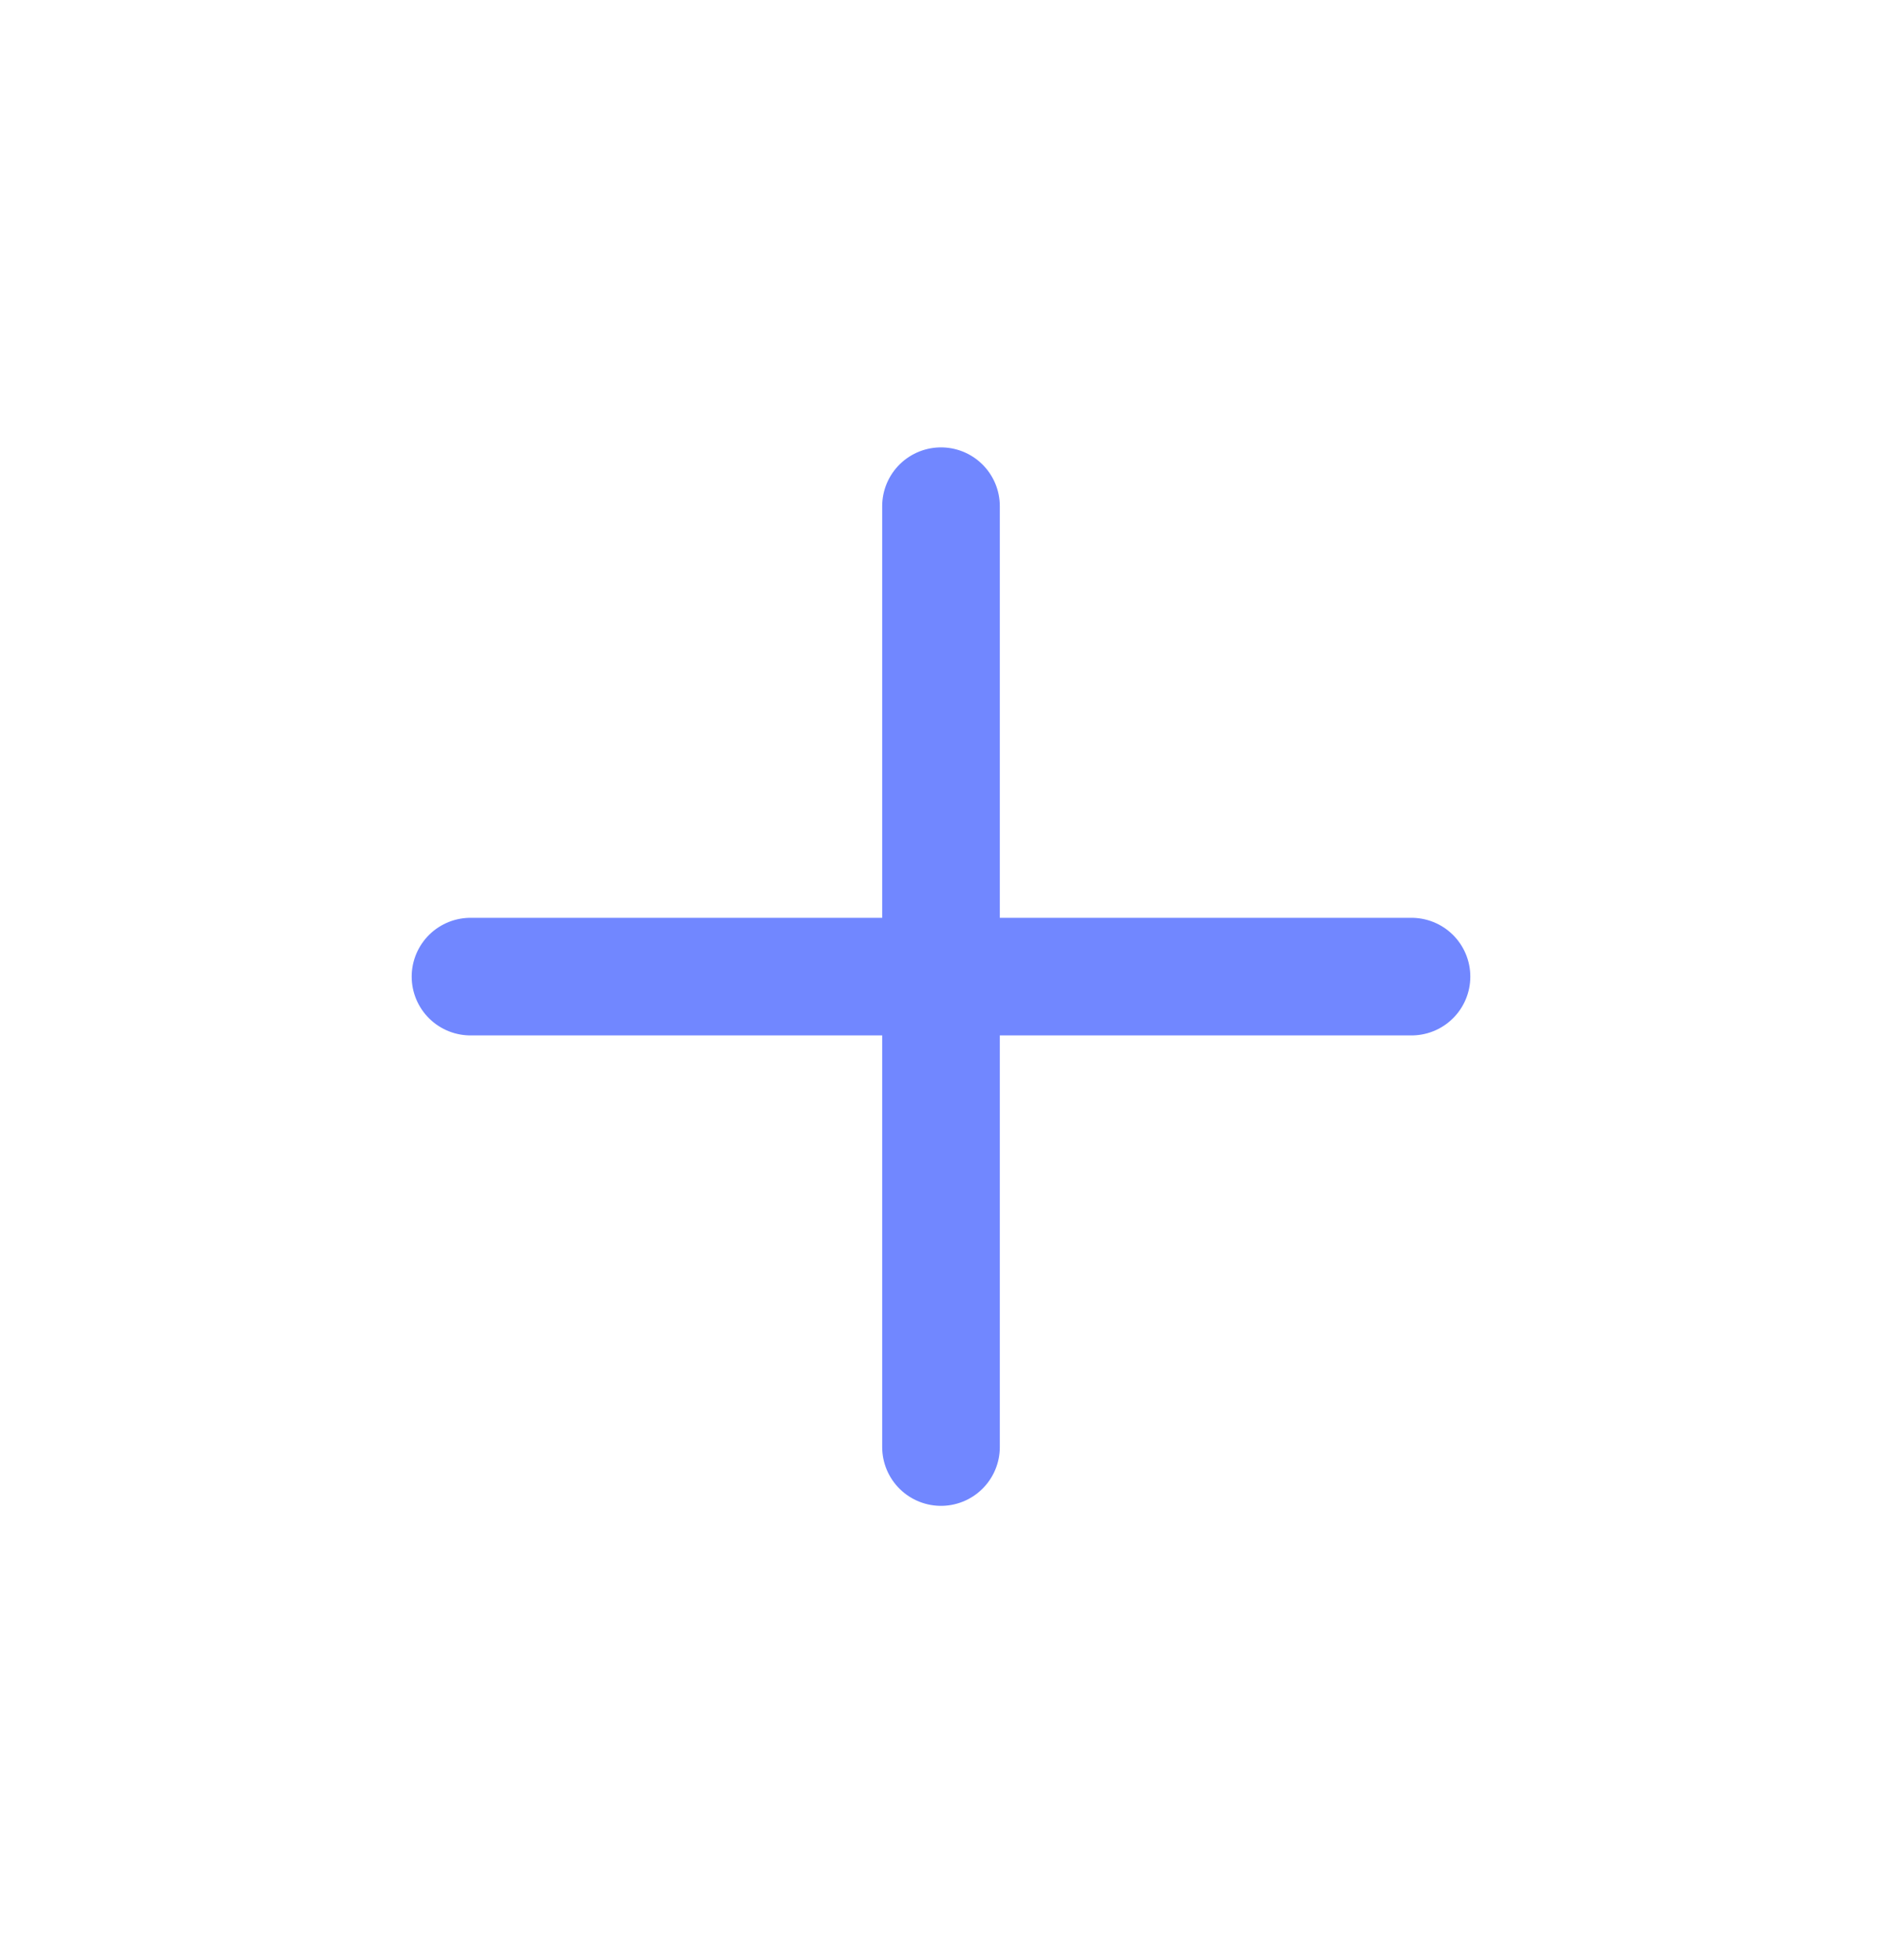 <svg width="24" height="25" viewBox="0 0 24 25" fill="none" xmlns="http://www.w3.org/2000/svg">
<path d="M6 12.456H18" stroke="#7187FF" stroke-width="1.5" stroke-linecap="round" stroke-linejoin="round"/>
<path d="M12 18.456V6.456" stroke="#7187FF" stroke-width="1.5" stroke-linecap="round" stroke-linejoin="round"/>
</svg>

